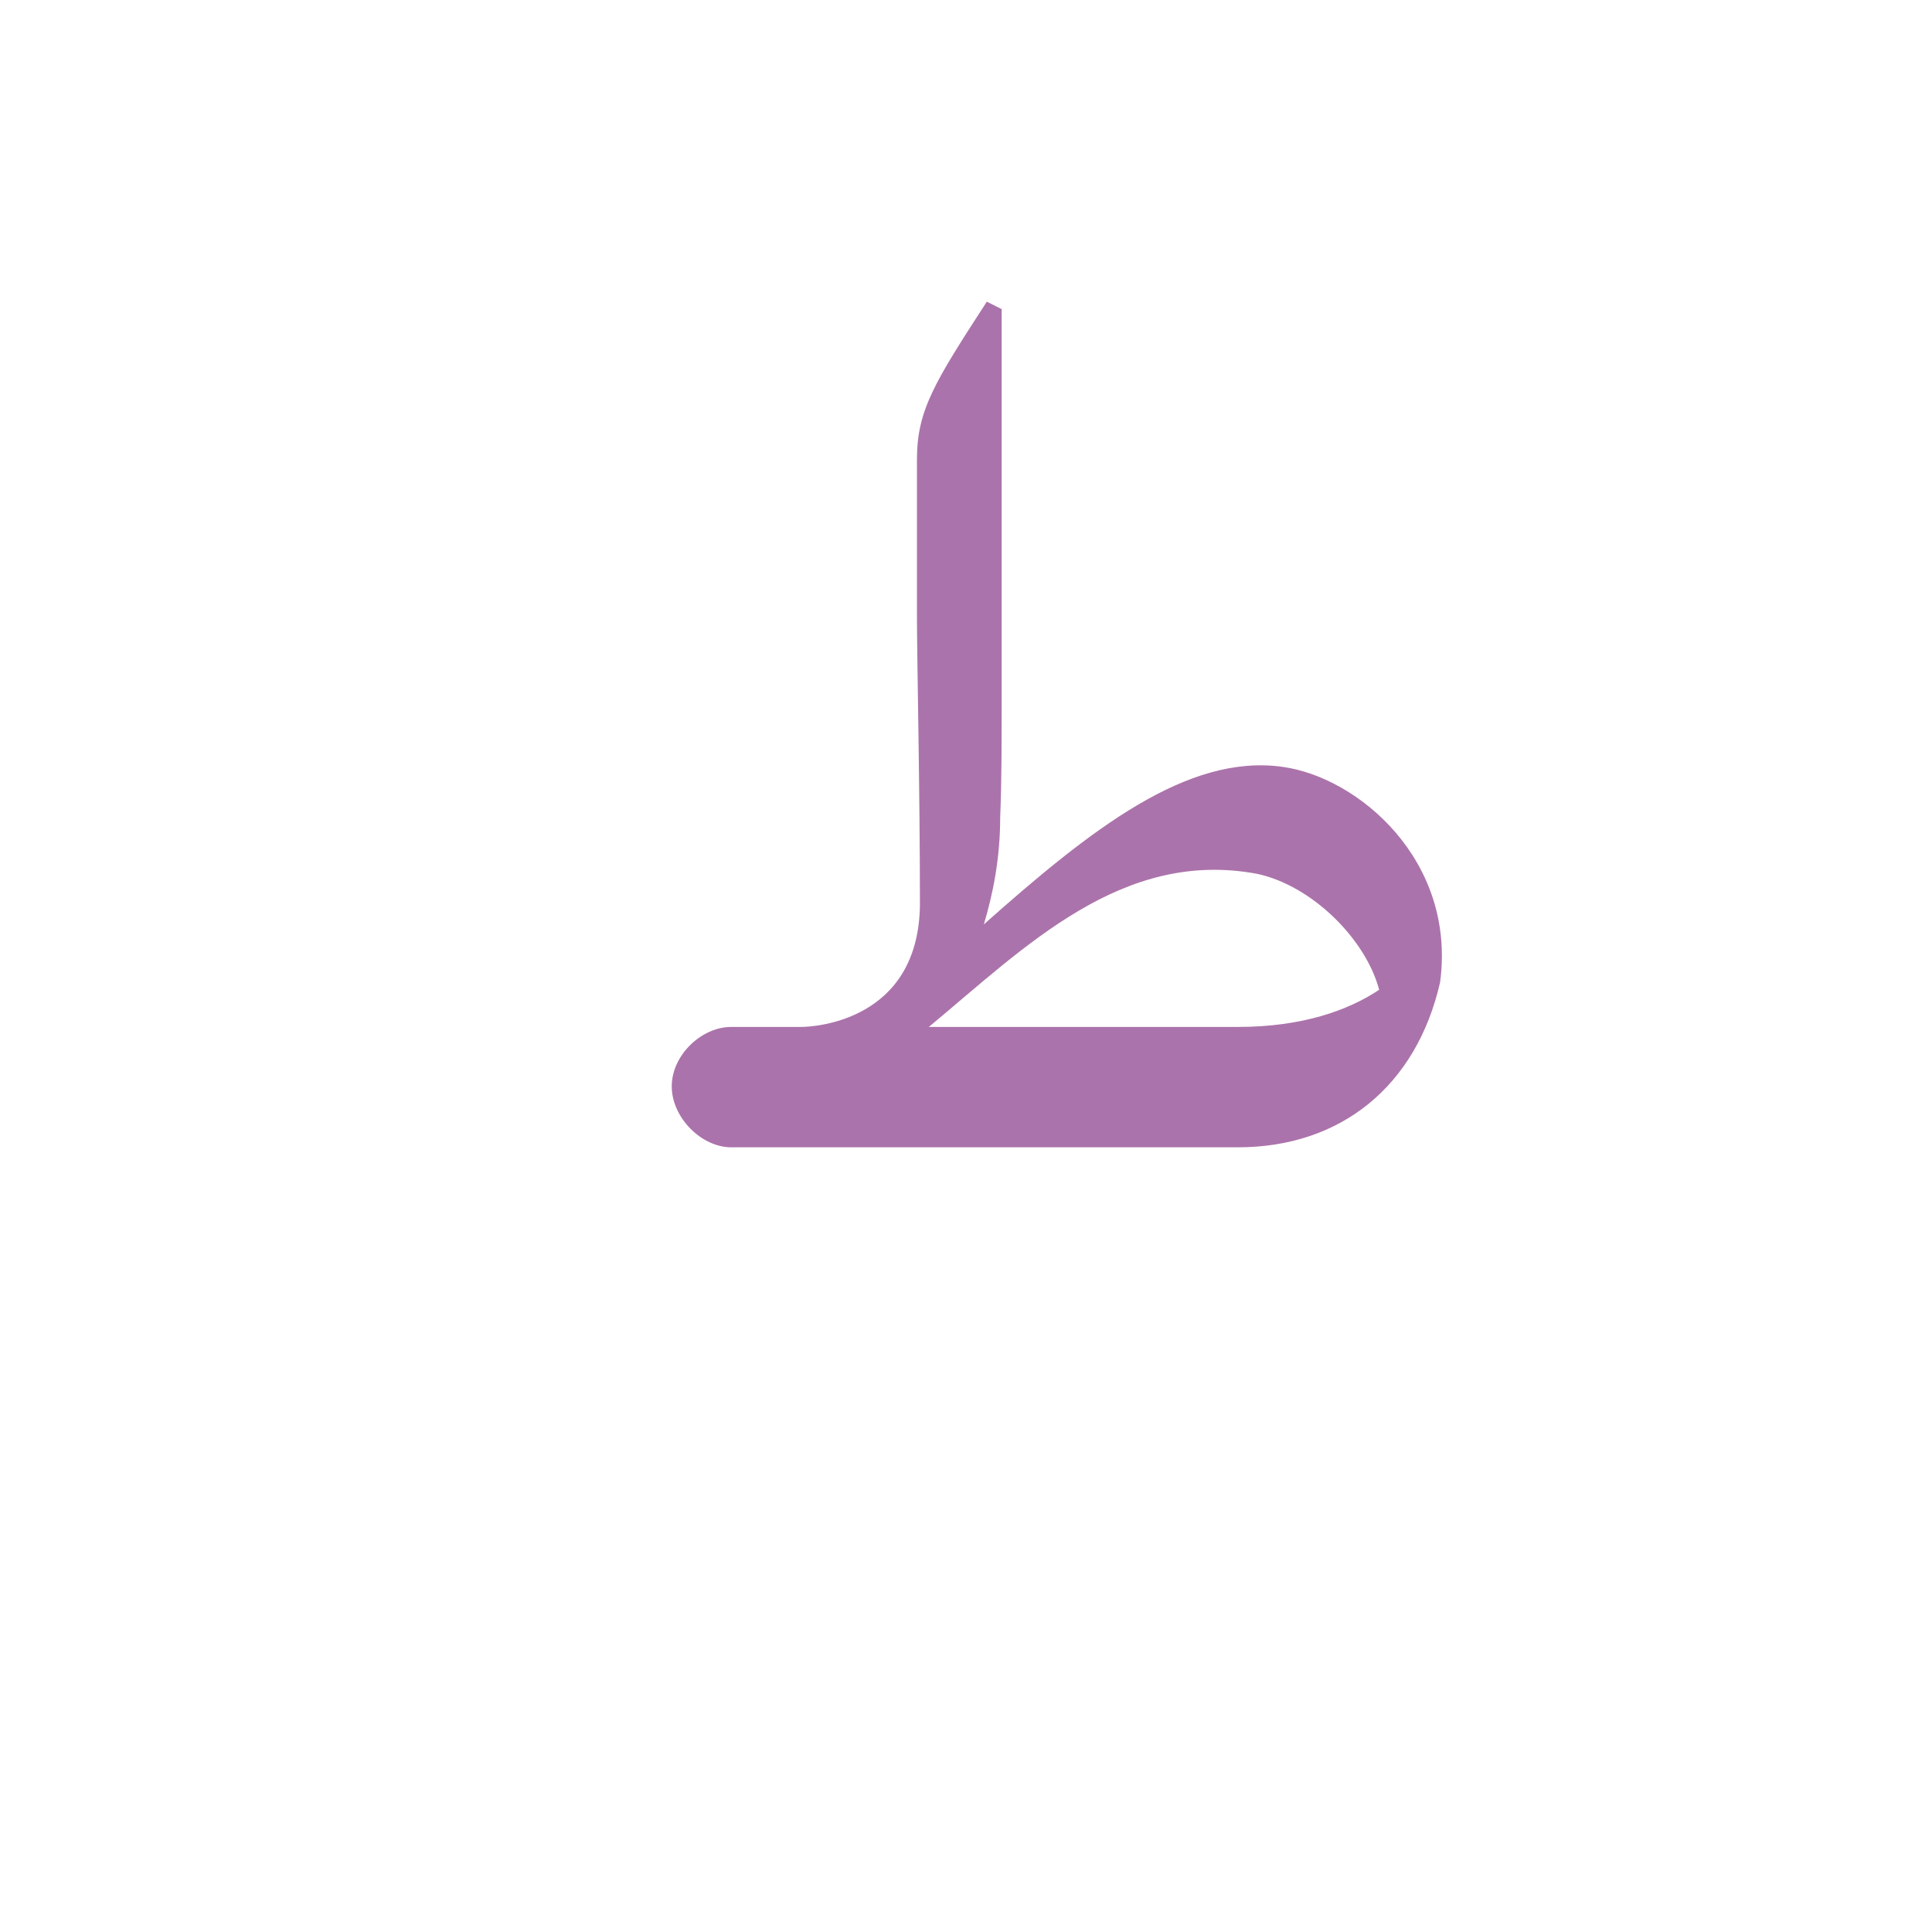 <?xml version="1.0" encoding="UTF-8"?>
<!DOCTYPE svg PUBLIC "-//W3C//DTD SVG 1.0//EN" "http://www.w3.org/TR/2001/REC-SVG-20010904/DTD/svg10.dtd">
<!-- Creator: CorelDRAW -->
<svg xmlns="http://www.w3.org/2000/svg" xml:space="preserve" width="1300px" height="1300px" version="1.0" style="shape-rendering:geometricPrecision; text-rendering:geometricPrecision; image-rendering:optimizeQuality; fill-rule:evenodd; clip-rule:evenodd"
viewBox="0 0 1300 1056"
 xmlns:xlink="http://www.w3.org/1999/xlink">
 <defs>
  <style type="text/css">
   <![CDATA[
    .fil0 {fill:#660066;fill-opacity:0.549}
   ]]>
  </style>
 </defs>
 <g id="_100:master">
  <path class="fil0" d="M928 544l0 0c-9,-34 -45,-70 -82,-78 -91,-17 -156,49 -221,103 69,0 138,0 208,0 43,0 74,-11 95,-25zm41 -5c-16,70 -67,111 -136,111l-341 0c-20,0 -40,-20 -40,-41 0,-21 20,-40 40,-40l47 0c9,0 79,-4 80,-82 0,-80 -2,-163 -2,-196l0 -104c0,-33 12,-52 47,-106l10 5 0 262c0,29 0,56 -1,80 0,28 -5,52 -11,72 72,-64 137,-115 201,-106 51,7 117,63 106,145z"/>
 </g>
</svg>
